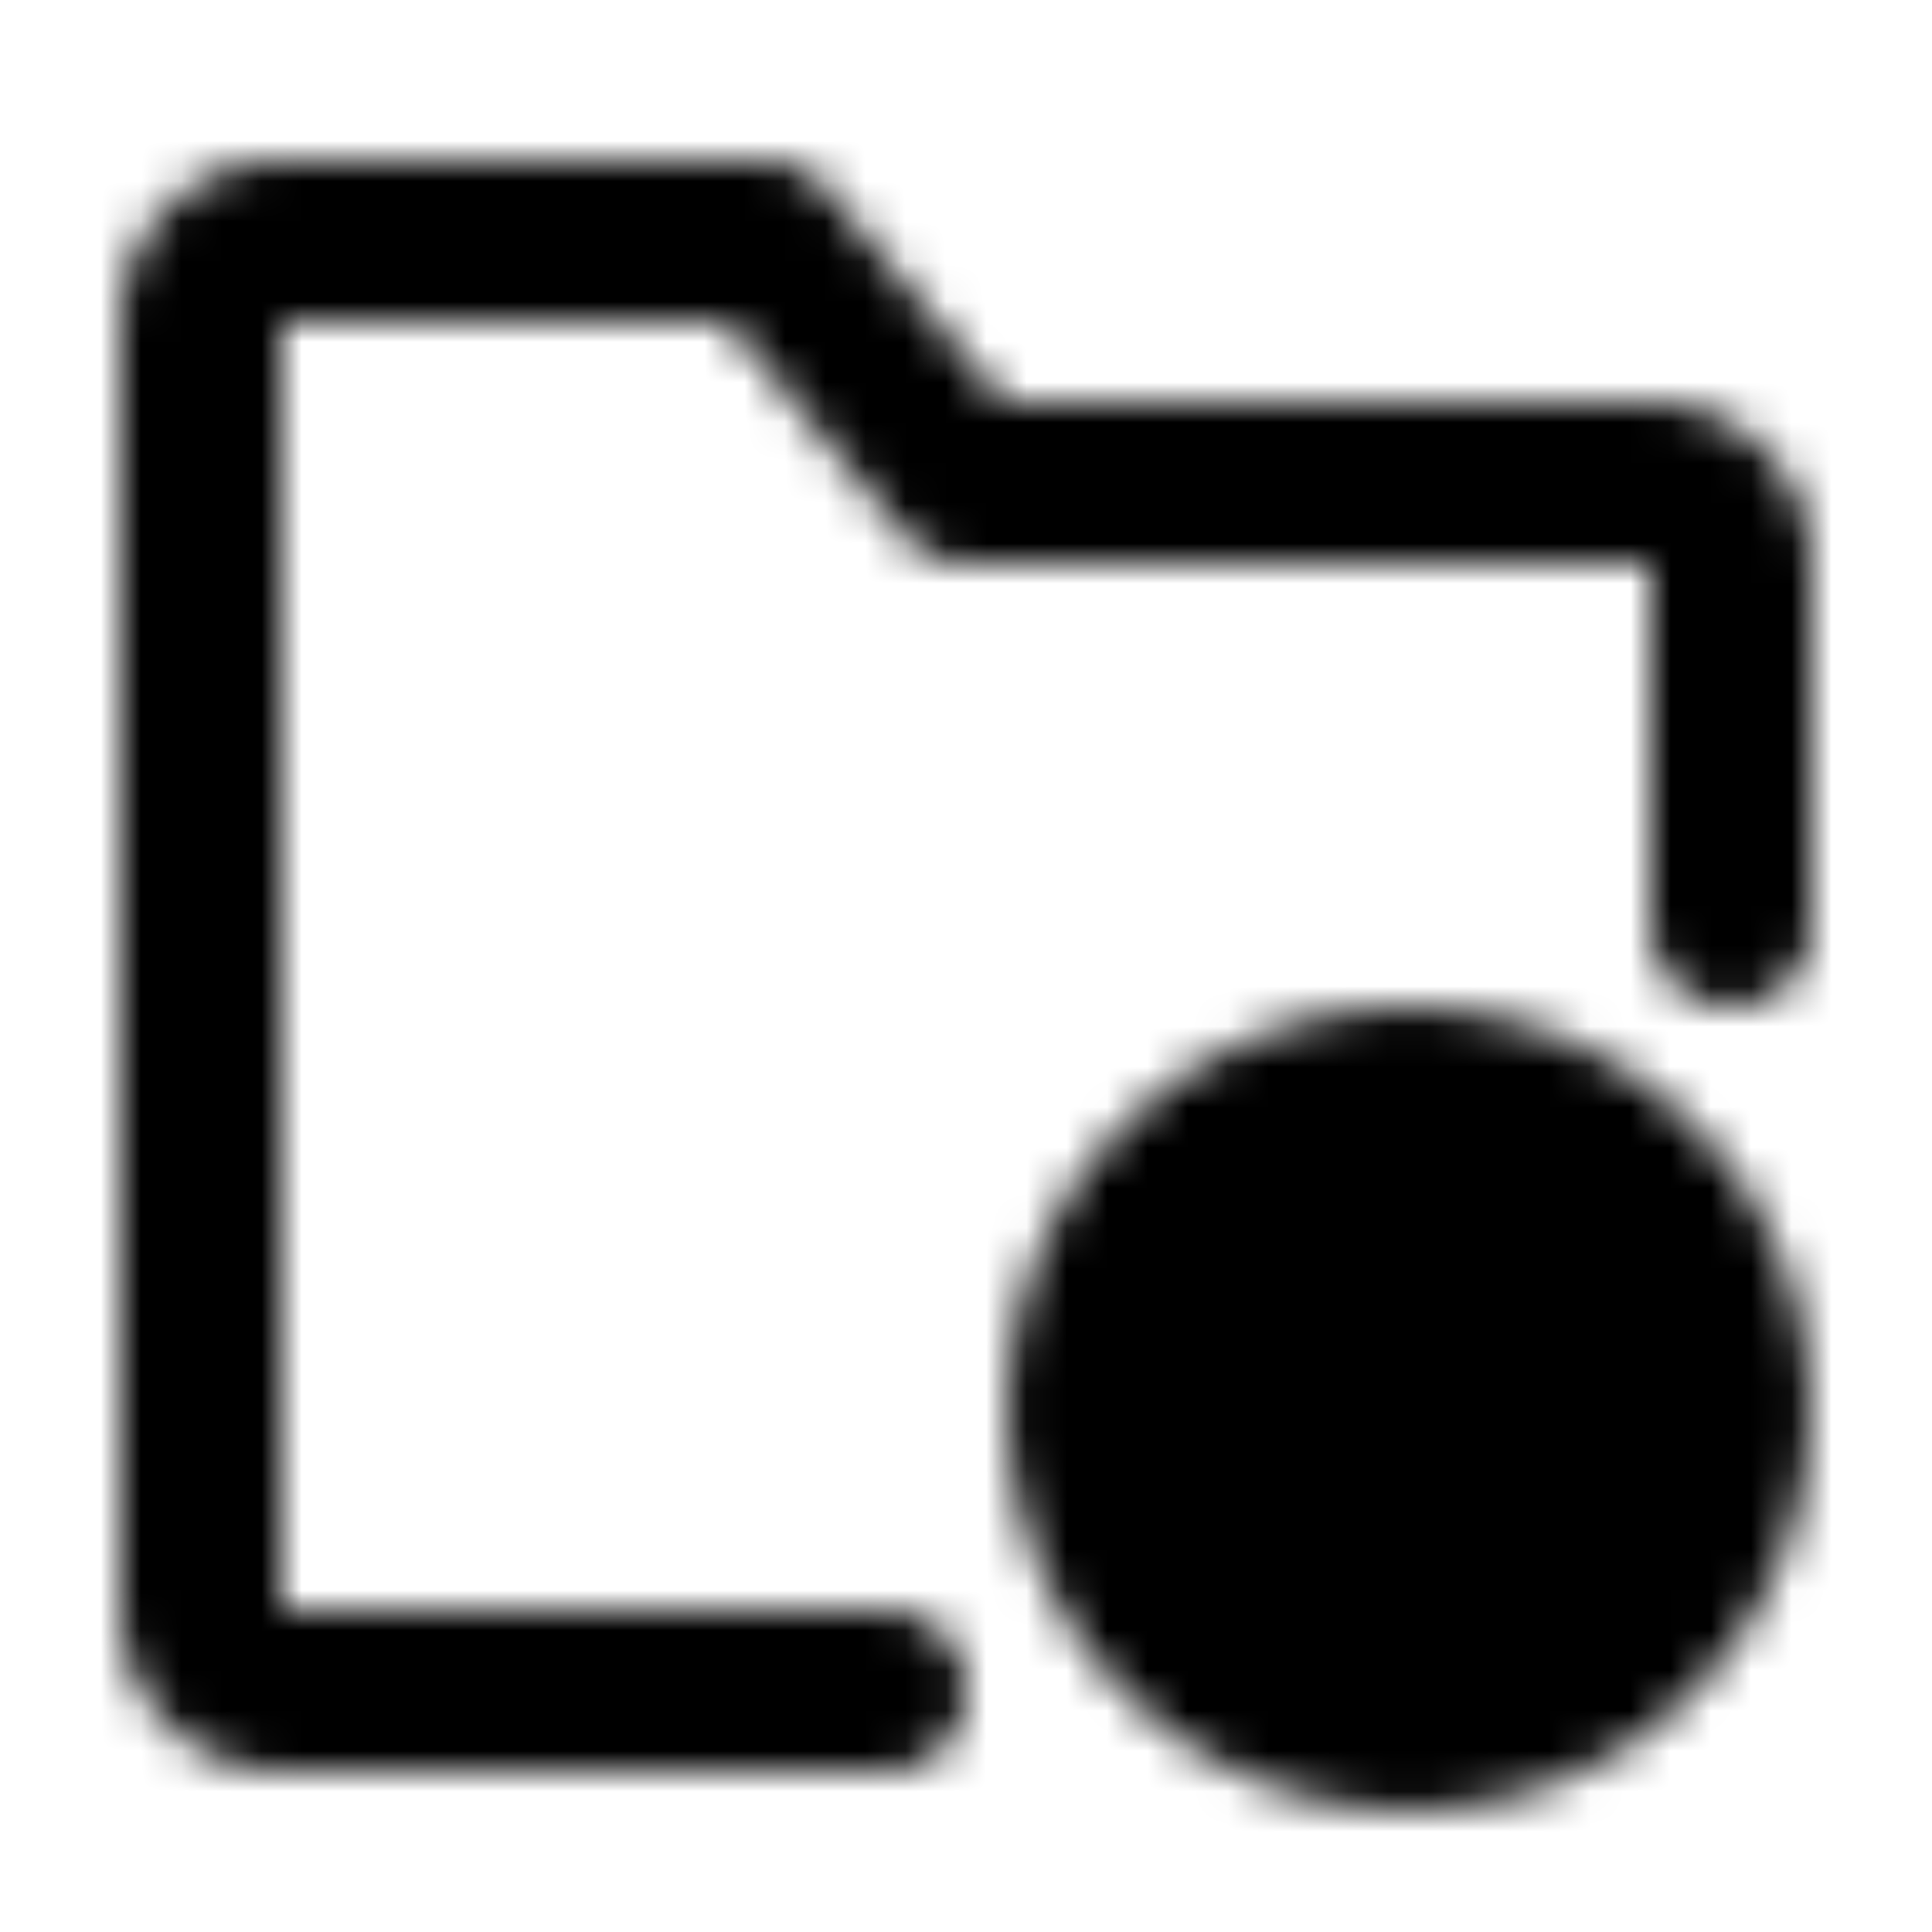 <svg xmlns="http://www.w3.org/2000/svg" width="1em" height="1em" viewBox="0 0 48 48"><defs><mask id="IconifyId195ad048a32870fdf46055"><g fill="none" stroke-width="4"><path stroke="#fff" stroke-linecap="round" stroke-linejoin="round" d="M43 23v-9a2 2 0 0 0-2-2H24l-5-6H7a2 2 0 0 0-2 2v32a2 2 0 0 0 2 2h15"/><circle cx="35" cy="35" r="8" fill="#fff" stroke="#fff"/><path stroke="#000" stroke-linecap="round" stroke-linejoin="round" d="m37 33l-4 4"/></g></mask></defs><path fill="currentColor" d="M0 0h48v48H0z" mask="url(#IconifyId195ad048a32870fdf46055)"/></svg>